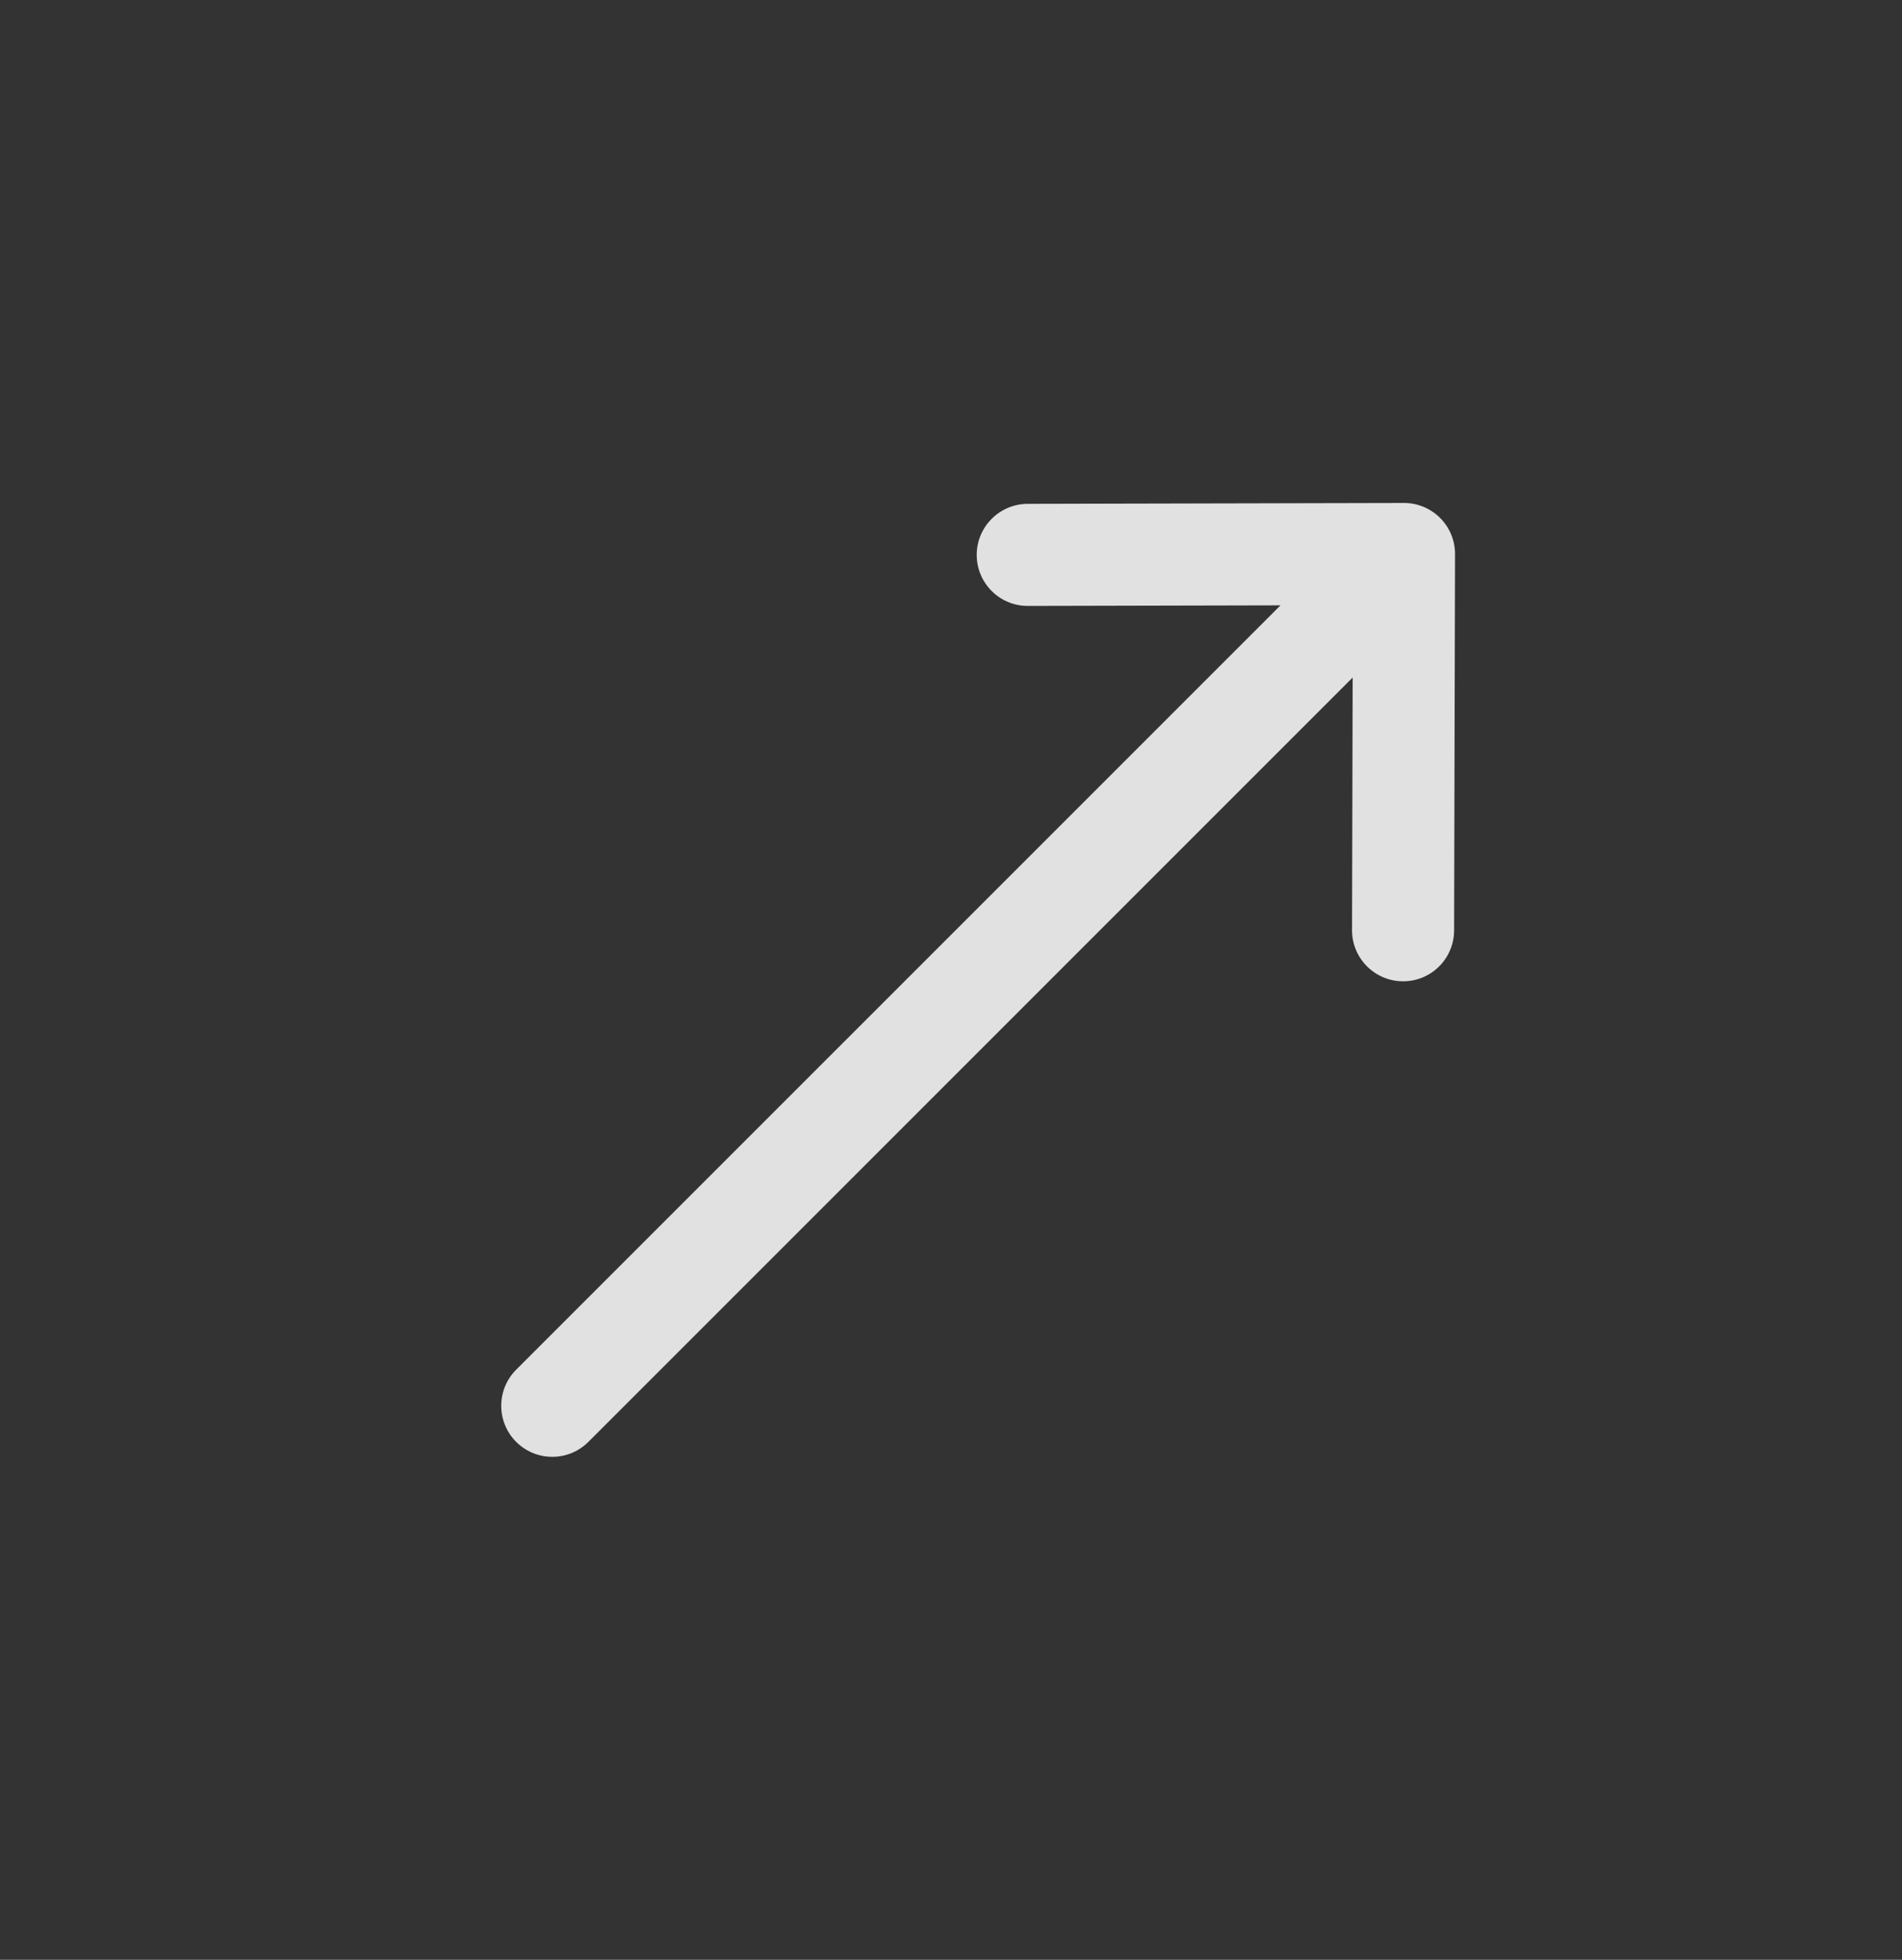 <svg width="33" height="34" viewBox="0 0 33 34" fill="none" xmlns="http://www.w3.org/2000/svg">
<rect x="0" y="0" width="33" height="34" fill="#333333" stroke="none"/>
<g opacity="0.85" clip-path="url(#clip0_415_1397)">
<path d="M24.359 8.726L24.358 8.726L17.83 8.741C17.341 8.743 16.945 9.14 16.946 9.629C16.948 10.118 17.345 10.514 17.834 10.512L22.217 10.502L8.956 23.762C8.61 24.108 8.61 24.669 8.956 25.015C9.302 25.36 9.863 25.36 10.208 25.015L23.469 11.754L23.458 16.137C23.457 16.626 23.853 17.023 24.342 17.024C24.831 17.026 25.228 16.63 25.229 16.141L25.245 9.613L25.245 9.612C25.246 9.122 24.847 8.725 24.359 8.726Z" fill="white"/>
</g>
<defs>
<clipPath id="clip0_415_1397">
<rect width="22.669" height="22.669" fill="white" transform="translate(0.941 17) rotate(-45)"/>
</clipPath>
</defs>
</svg>

